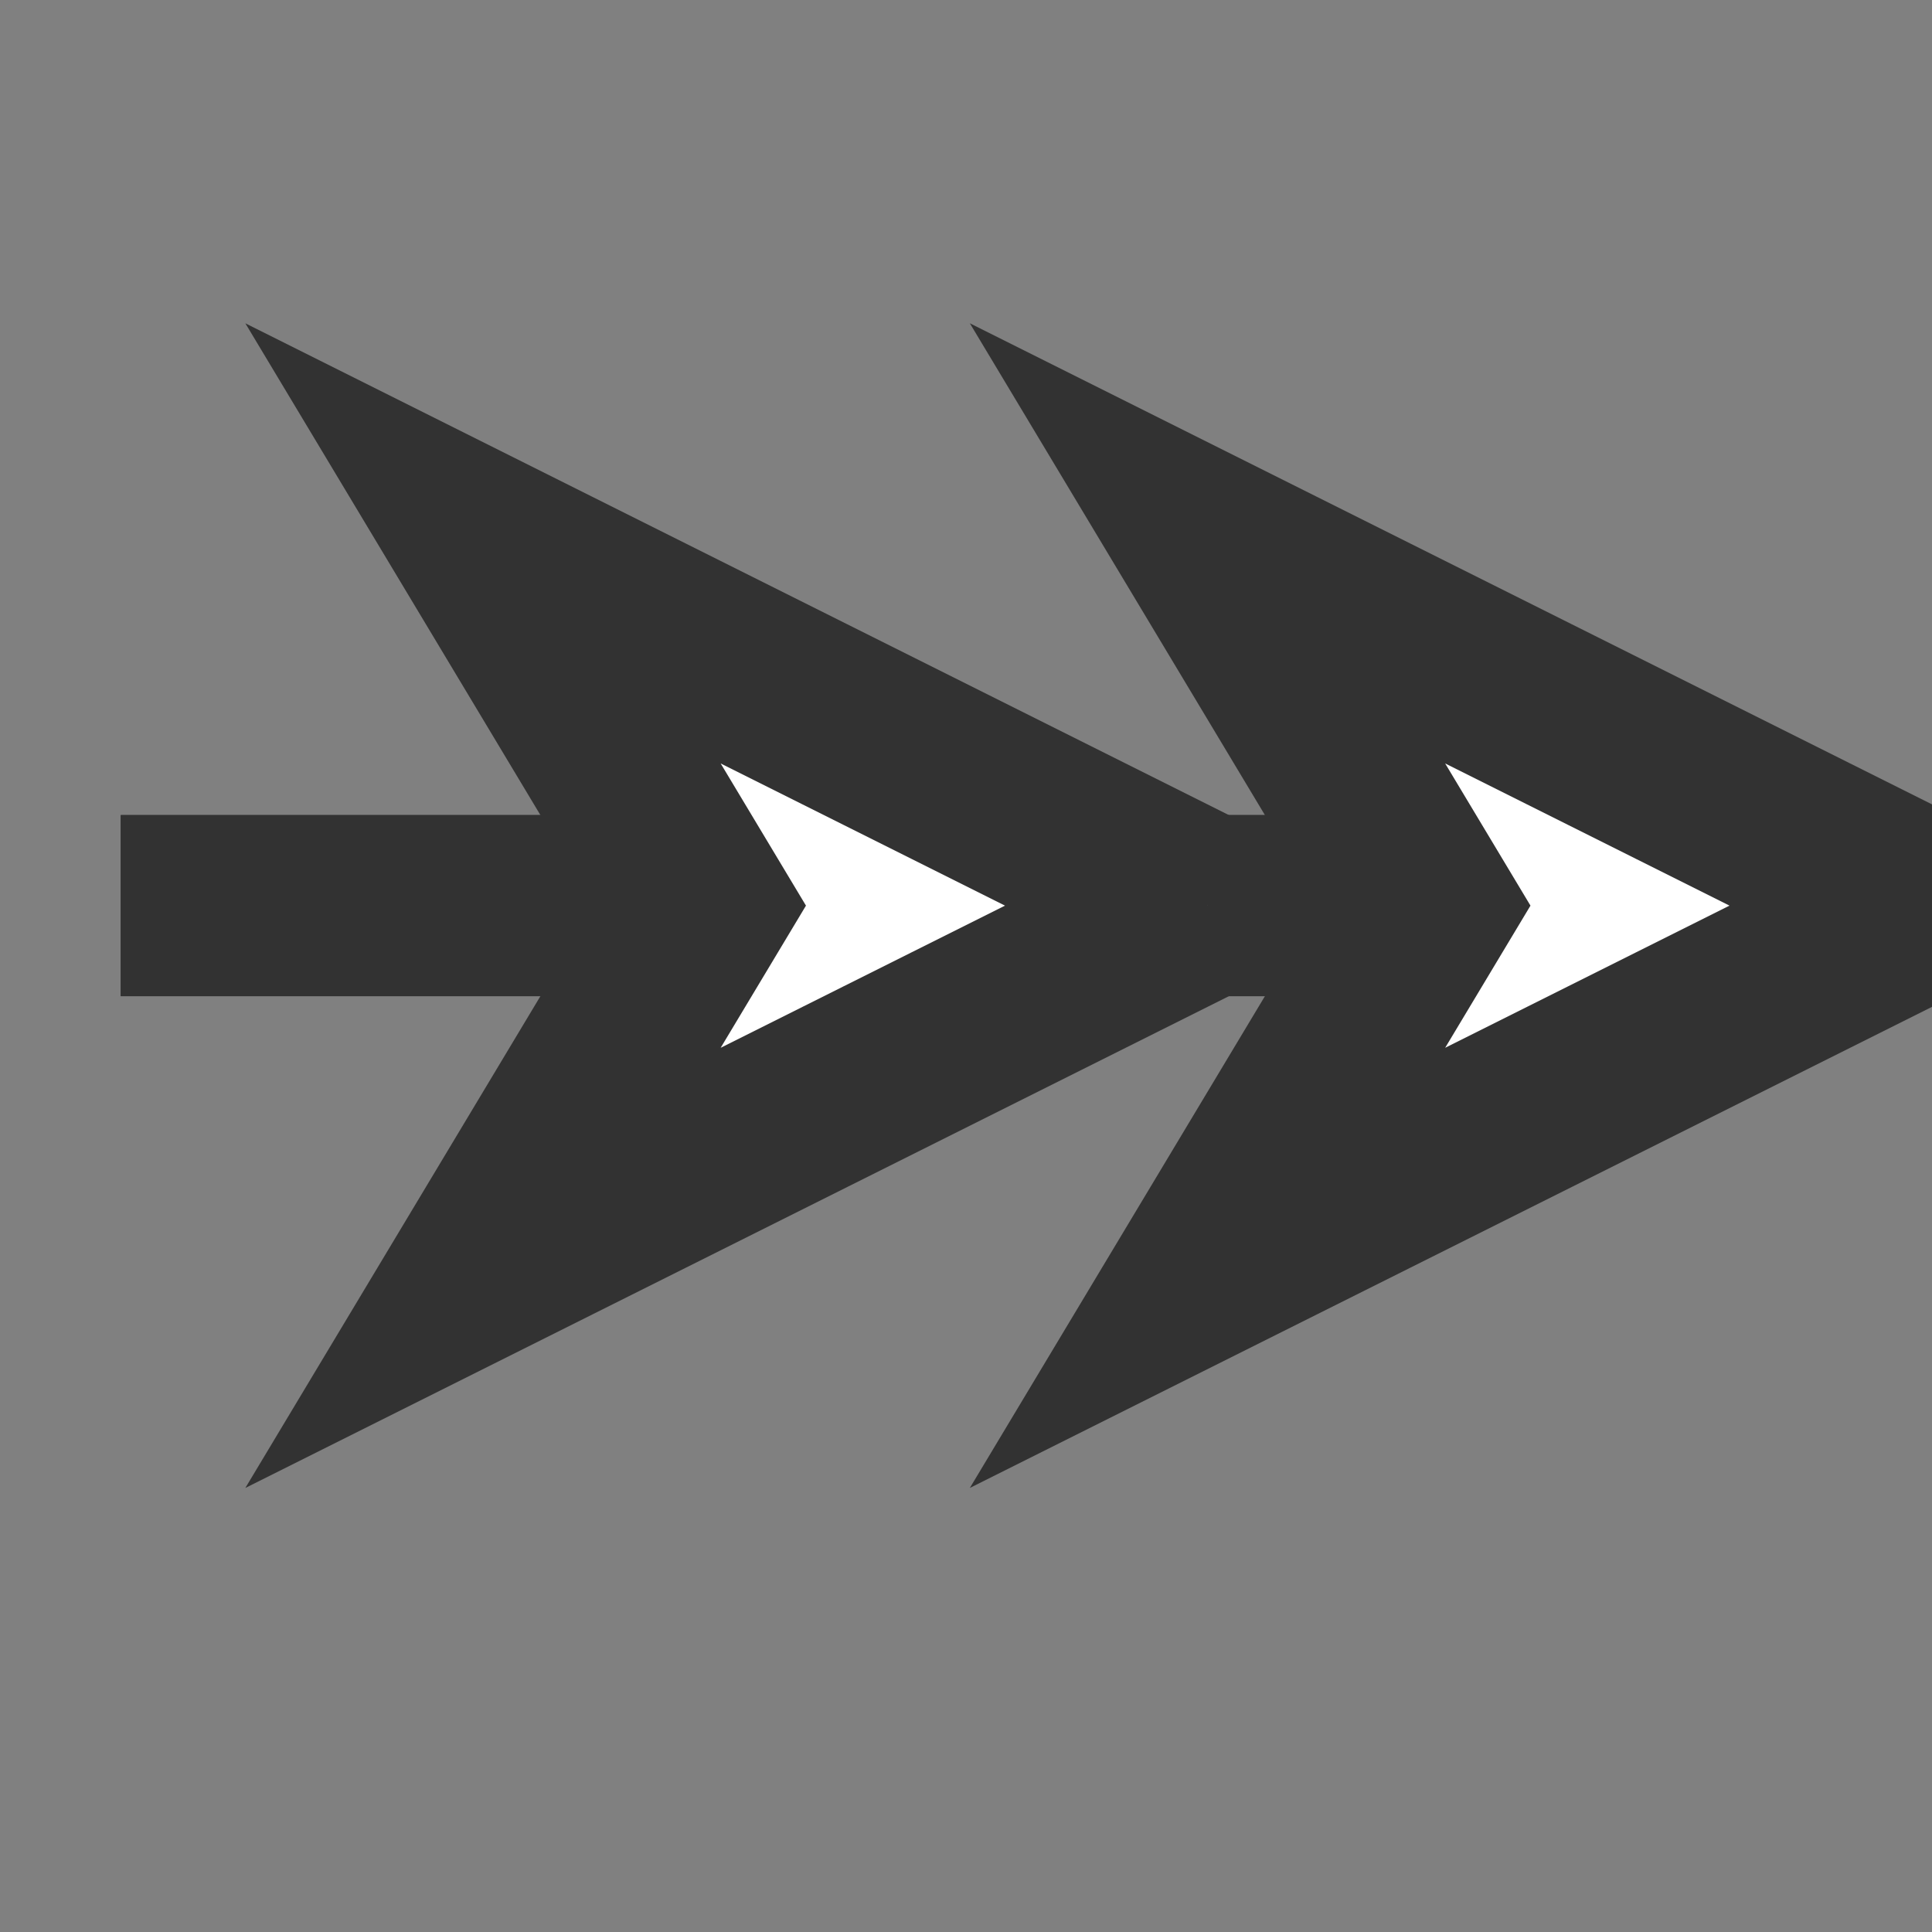 <svg xmlns="http://www.w3.org/2000/svg" version="1.1" xmlns:xlink="http://www.w3.org/1999/xlink" xmlns:svgjs="http://svgjs.dev/svgjs" width="32" height="32" viewbox="0 0 32 32"   shape-rendering="geometricPrecision">
<rect width="100%" height="100%" fill="#808080" stroke="none"/>
<g transform="translate(2, 15) ">
    <path fill="none" stroke="#323232FF" stroke-width="3"  d="M30 0L30 0L15 0L15 0L0 0L0 0"/>
    <path fill="none" stroke="#323232FF" stroke-width="3"  d="M30 0L30 0L15 0L15 0L0 0L0 0"/>
    <path fill="#FFFFFFFF" d="M30 0L18 -6L21.6 0L18 6L30 0M18 0L6 -6L9.6 0L6 6L18 0"/>
    <path fill="none" stroke="#323232FF" stroke-width="3"  d="M30 0L18 -6L21.6 0L18 6L30 0M18 0L6 -6L9.6 0L6 6L18 0"/>
</g>
</svg>